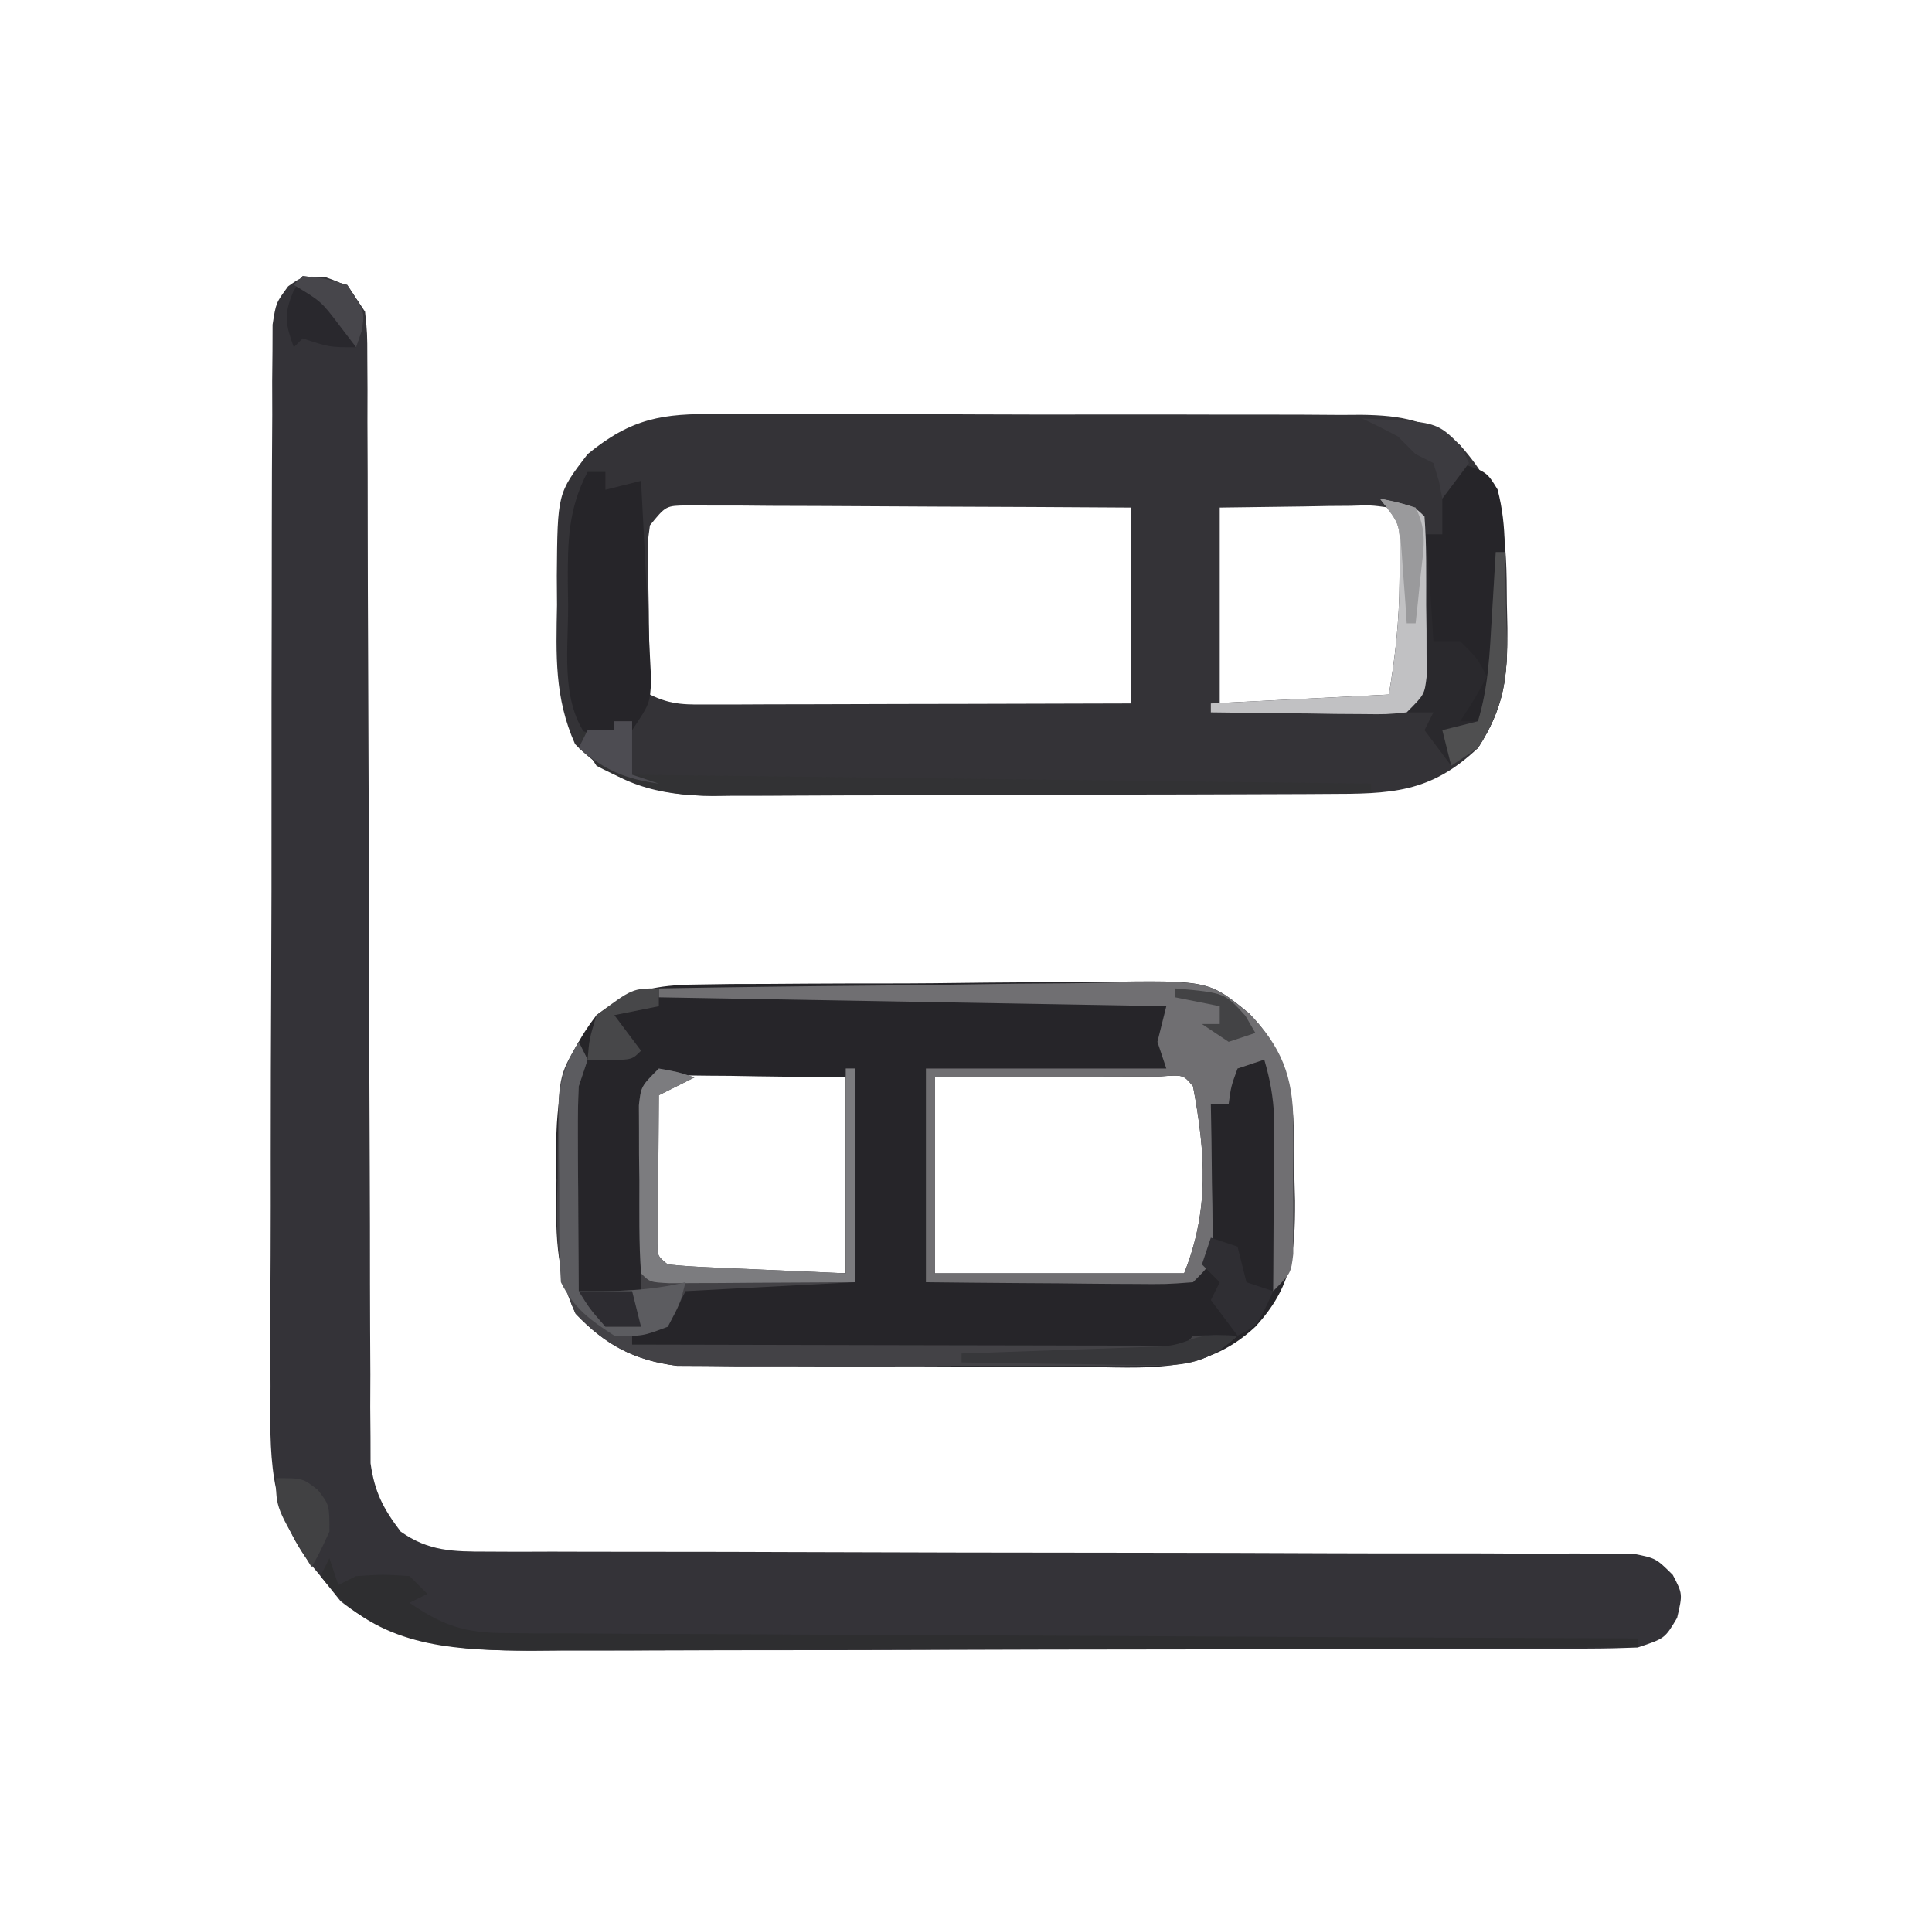 <?xml version="1.0" encoding="UTF-8"?>
<svg version="1.1" xmlns="http://www.w3.org/2000/svg" width="217" height="216">
<path d="M0 0 C2.438 0.875 2.438 0.875 4.438 3.875 C4.691 6.292 4.691 6.292 4.696 9.213 C4.703 10.321 4.709 11.428 4.716 12.57 C4.714 13.785 4.711 15.001 4.709 16.253 C4.717 18.218 4.725 20.183 4.733 22.147 C4.74 24.26 4.742 26.373 4.742 28.485 C4.744 32.889 4.762 37.293 4.783 41.697 C4.832 52.637 4.863 63.576 4.885 74.516 C4.901 83.016 4.924 91.515 4.968 100.014 C4.989 104.391 4.997 108.767 4.995 113.144 C4.997 116.509 5.019 119.873 5.037 123.238 C5.032 124.449 5.028 125.661 5.023 126.909 C5.033 128.023 5.042 129.136 5.052 130.283 C5.054 131.248 5.056 132.213 5.058 133.207 C5.518 136.442 6.467 138.278 8.438 140.875 C11.574 143.093 14.322 143.125 18.099 143.127 C19.253 143.132 20.407 143.137 21.596 143.143 C22.858 143.139 24.12 143.135 25.42 143.13 C26.766 143.133 28.111 143.137 29.457 143.141 C32.351 143.149 35.246 143.152 38.141 143.149 C42.716 143.147 47.292 143.161 51.867 143.178 C64.878 143.225 77.888 143.249 90.898 143.256 C98.086 143.26 105.273 143.278 112.46 143.311 C117.011 143.331 121.561 143.334 126.111 143.323 C128.939 143.32 131.767 143.334 134.594 143.353 C136.534 143.361 138.474 143.349 140.414 143.336 C141.566 143.347 142.717 143.358 143.903 143.369 C144.905 143.371 145.907 143.372 146.94 143.373 C149.438 143.875 149.438 143.875 151.322 145.739 C152.438 147.875 152.438 147.875 151.812 150.562 C150.438 152.875 150.438 152.875 147.438 153.875 C145.644 153.972 143.847 154.01 142.05 154.015 C140.932 154.021 139.813 154.027 138.66 154.033 C136.818 154.034 136.818 154.034 134.939 154.036 C133.646 154.041 132.353 154.046 131.021 154.051 C127.471 154.064 123.921 154.071 120.371 154.075 C118.151 154.078 115.931 154.082 113.711 154.087 C106.759 154.1 99.806 154.11 92.854 154.114 C84.841 154.118 76.828 154.136 68.814 154.165 C62.614 154.187 56.413 154.197 50.213 154.198 C46.513 154.199 42.813 154.205 39.114 154.223 C34.98 154.242 30.846 154.238 26.712 154.231 C25.496 154.241 24.281 154.25 23.028 154.259 C15.13 154.221 8.039 153.74 1.688 148.688 C0.945 147.759 0.203 146.831 -0.562 145.875 C-0.989 145.361 -1.415 144.846 -1.854 144.316 C-6.435 138.063 -6.259 132.162 -6.178 124.622 C-6.183 123.309 -6.189 121.996 -6.195 120.643 C-6.209 117.062 -6.192 113.483 -6.168 109.902 C-6.148 106.149 -6.154 102.397 -6.156 98.644 C-6.156 92.348 -6.137 86.053 -6.104 79.758 C-6.068 72.479 -6.059 65.2 -6.066 57.921 C-6.072 50.912 -6.061 43.902 -6.042 36.893 C-6.034 33.911 -6.031 30.93 -6.033 27.949 C-6.034 23.793 -6.009 19.637 -5.982 15.481 C-5.985 14.242 -5.988 13.003 -5.991 11.727 C-5.98 10.598 -5.969 9.47 -5.957 8.307 C-5.951 6.833 -5.951 6.833 -5.946 5.33 C-5.562 2.875 -5.562 2.875 -4.198 1.028 C-2.562 -0.125 -2.562 -0.125 0 0 Z " fill="#343338" transform="translate(36.562,31.125)"/>
<path d="M0 0 C0.841 -0.005 1.683 -0.011 2.55 -0.016 C5.318 -0.029 8.085 -0.012 10.853 0.006 C12.783 0.005 14.713 0.004 16.643 0.001 C20.682 -0 24.721 0.012 28.76 0.035 C33.934 0.064 39.108 0.061 44.282 0.048 C48.265 0.041 52.248 0.049 56.231 0.061 C58.139 0.066 60.047 0.066 61.955 0.062 C64.621 0.059 67.287 0.076 69.953 0.098 C70.739 0.093 71.525 0.089 72.335 0.084 C76.881 0.146 79.792 0.706 83.412 3.502 C88.628 9.297 88.619 13.876 88.662 21.314 C88.682 22.204 88.703 23.094 88.724 24.011 C88.756 29.279 88.378 32.956 85.412 37.502 C80.045 42.594 75.595 42.652 68.45 42.663 C67.651 42.668 66.852 42.673 66.029 42.678 C63.39 42.692 60.75 42.699 58.111 42.705 C56.273 42.711 54.434 42.716 52.596 42.722 C48.742 42.733 44.887 42.738 41.033 42.742 C36.104 42.747 31.175 42.771 26.245 42.8 C22.447 42.819 18.649 42.824 14.851 42.825 C13.035 42.828 11.218 42.836 9.401 42.849 C6.855 42.867 4.309 42.865 1.762 42.858 C1.018 42.867 0.273 42.877 -0.494 42.886 C-6.757 42.836 -11.514 41.596 -15.998 37.068 C-18.323 31.854 -18.131 27.081 -18.026 21.439 C-18.033 20.363 -18.04 19.288 -18.047 18.179 C-17.972 8.905 -17.972 8.905 -14.588 4.502 C-9.64 0.436 -6.129 -0.076 0 0 Z M-7.588 12.502 C-7.865 14.536 -7.865 14.536 -7.783 16.853 C-7.777 17.704 -7.771 18.555 -7.764 19.431 C-7.747 20.321 -7.73 21.21 -7.713 22.127 C-7.704 23.024 -7.695 23.921 -7.686 24.845 C-7.662 27.064 -7.629 29.283 -7.588 31.502 C-5.083 32.754 -3.391 32.622 -0.588 32.615 C0.453 32.615 1.494 32.615 2.567 32.615 C4.257 32.607 4.257 32.607 5.982 32.599 C7.134 32.598 8.285 32.597 9.471 32.595 C13.16 32.589 16.848 32.577 20.537 32.564 C23.033 32.559 25.529 32.555 28.025 32.551 C34.154 32.539 40.283 32.522 46.412 32.502 C46.412 25.242 46.412 17.982 46.412 10.502 C39.043 10.452 31.674 10.416 24.305 10.392 C21.796 10.382 19.288 10.368 16.78 10.351 C13.18 10.327 9.581 10.315 5.982 10.306 C4.292 10.291 4.292 10.291 2.567 10.275 C1.526 10.275 0.485 10.275 -0.588 10.275 C-1.967 10.268 -1.967 10.268 -3.374 10.261 C-5.794 10.29 -5.794 10.29 -7.588 12.502 Z M56.412 10.502 C56.412 17.762 56.412 25.022 56.412 32.502 C62.682 32.502 68.952 32.502 75.412 32.502 C77.359 27.634 77.682 24.945 77.662 19.814 C77.67 19.138 77.677 18.462 77.685 17.765 C77.775 13.681 77.775 13.681 75.412 10.502 C73.377 10.225 73.377 10.225 71.06 10.306 C70.294 10.311 69.527 10.316 68.738 10.322 C67.277 10.349 67.277 10.349 65.787 10.377 C62.693 10.418 59.599 10.459 56.412 10.502 Z " fill="#343337" transform="translate(80.588,46.498)"/>
<path d="M0 0 C1.258 -0.019 2.517 -0.038 3.813 -0.058 C5.179 -0.063 6.545 -0.066 7.911 -0.068 C9.322 -0.078 10.733 -0.088 12.144 -0.098 C15.097 -0.116 18.051 -0.122 21.005 -0.12 C24.777 -0.12 28.547 -0.161 32.319 -0.212 C35.232 -0.246 38.146 -0.252 41.059 -0.25 C42.449 -0.254 43.839 -0.267 45.229 -0.29 C57.416 -0.475 57.416 -0.475 61.95 3.229 C67.268 8.639 67.034 14.107 67.043 21.311 C67.068 22.292 67.092 23.273 67.118 24.283 C67.141 30.162 66.823 33.923 62.668 38.436 C56.868 43.861 50.321 42.997 42.731 42.932 C41.364 42.932 39.997 42.934 38.63 42.936 C35.772 42.938 32.914 42.925 30.056 42.902 C26.404 42.874 22.754 42.877 19.102 42.889 C16.281 42.896 13.46 42.889 10.639 42.876 C8.642 42.87 6.645 42.874 4.647 42.878 C3.426 42.866 2.204 42.853 0.946 42.84 C-0.124 42.834 -1.194 42.829 -2.297 42.823 C-7.108 42.209 -10.357 40.464 -13.675 36.963 C-16.034 31.94 -15.915 27.48 -15.832 21.998 C-15.855 20.481 -15.855 20.481 -15.878 18.934 C-15.845 12.579 -15.245 8.522 -11.332 3.436 C-7.495 0.605 -4.728 0.049 0 0 Z M-5.332 12.436 C-5.641 14.338 -5.641 14.338 -5.597 16.498 C-5.6 17.295 -5.602 18.092 -5.605 18.912 C-5.597 19.745 -5.59 20.578 -5.582 21.436 C-5.589 22.269 -5.597 23.101 -5.605 23.959 C-5.602 24.756 -5.6 25.553 -5.597 26.373 C-5.595 27.104 -5.593 27.835 -5.59 28.588 C-5.486 30.683 -5.486 30.683 -3.332 32.436 C-1.199 32.713 -1.199 32.713 1.239 32.631 C2.046 32.626 2.853 32.621 3.685 32.616 C4.711 32.598 5.736 32.58 6.793 32.561 C10.052 32.52 13.311 32.478 16.668 32.436 C16.668 25.176 16.668 17.916 16.668 10.436 C11.78 10.374 11.78 10.374 6.793 10.311 C5.255 10.283 5.255 10.283 3.685 10.256 C2.474 10.248 2.474 10.248 1.239 10.24 C0.411 10.23 -0.416 10.22 -1.269 10.209 C-3.556 10.243 -3.556 10.243 -5.332 12.436 Z M26.668 10.436 C26.668 17.696 26.668 24.956 26.668 32.436 C35.908 32.436 45.148 32.436 54.668 32.436 C57.519 25.309 57.068 18.898 55.668 11.436 C54.587 10.129 54.587 10.129 51.985 10.322 C50.233 10.33 50.233 10.33 48.446 10.338 C46.556 10.343 46.556 10.343 44.627 10.348 C43.287 10.356 41.946 10.365 40.606 10.373 C39.262 10.378 37.917 10.383 36.573 10.387 C33.271 10.399 29.97 10.417 26.668 10.436 Z " fill="#262529" transform="translate(78.332,110.564)"/>
<path d="M0 0 C7.963 -0.139 15.925 -0.246 23.889 -0.311 C27.587 -0.342 31.285 -0.384 34.983 -0.453 C38.555 -0.518 42.127 -0.554 45.701 -0.569 C47.06 -0.58 48.419 -0.602 49.778 -0.634 C61.744 -0.909 61.744 -0.909 66.265 2.787 C69.935 6.51 71.252 9.943 71.266 15.133 C71.269 16.589 71.269 16.589 71.273 18.074 C71.262 19.584 71.262 19.584 71.25 21.125 C71.262 22.647 71.262 22.647 71.273 24.199 C71.271 25.167 71.268 26.135 71.266 27.133 C71.263 28.019 71.261 28.904 71.259 29.817 C71 32 71 32 69 34 C69.008 33.032 69.008 33.032 69.016 32.044 C69.037 29.113 69.05 26.181 69.062 23.25 C69.075 21.726 69.075 21.726 69.088 20.172 C69.093 18.702 69.093 18.702 69.098 17.203 C69.106 15.852 69.106 15.852 69.114 14.474 C69.008 12.166 68.651 10.209 68 8 C67.01 8.33 66.02 8.66 65 9 C64.267 11.015 64.267 11.015 64 13 C63.34 13 62.68 13 62 13 C62.023 14.276 62.046 15.552 62.07 16.867 C62.089 18.536 62.107 20.206 62.125 21.875 C62.142 22.717 62.159 23.559 62.176 24.426 C62.185 25.634 62.185 25.634 62.195 26.867 C62.211 27.983 62.211 27.983 62.227 29.121 C62 31 62 31 60 33 C57.019 33.227 57.019 33.227 53.242 33.195 C52.579 33.192 51.916 33.19 51.233 33.187 C49.113 33.176 46.994 33.15 44.875 33.125 C43.439 33.115 42.003 33.106 40.566 33.098 C37.044 33.077 33.522 33.038 30 33 C30 25.08 30 17.16 30 9 C38.91 9 47.82 9 57 9 C56.505 7.515 56.505 7.515 56 6 C56.33 4.68 56.66 3.36 57 2 C38.19 1.67 19.38 1.34 0 1 C0 0.67 0 0.34 0 0 Z M31 10 C31 17.26 31 24.52 31 32 C40.24 32 49.48 32 59 32 C61.851 24.873 61.399 18.462 60 11 C58.919 9.693 58.919 9.693 56.316 9.886 C54.564 9.894 54.564 9.894 52.777 9.902 C50.887 9.907 50.887 9.907 48.959 9.912 C47.618 9.92 46.278 9.929 44.938 9.938 C43.593 9.943 42.249 9.947 40.904 9.951 C37.603 9.963 34.301 9.981 31 10 Z " fill="#706F72" transform="translate(74,111)"/>
<path d="M0 0 C0.33 0.66 0.66 1.32 1 2 C0.67 2.99 0.34 3.98 0 5 C-0.082 6.773 -0.107 8.549 -0.098 10.324 C-0.094 11.352 -0.091 12.38 -0.088 13.439 C-0.08 14.511 -0.071 15.583 -0.062 16.688 C-0.058 17.771 -0.053 18.854 -0.049 19.971 C-0.037 22.647 -0.021 25.324 0 28 C2.31 28 4.62 28 7 28 C6.99 27.314 6.979 26.627 6.968 25.92 C6.927 22.822 6.901 19.724 6.875 16.625 C6.858 15.545 6.841 14.465 6.824 13.352 C6.818 12.32 6.811 11.289 6.805 10.227 C6.794 9.273 6.784 8.32 6.773 7.338 C7 5 7 5 9 3 C11.125 3.375 11.125 3.375 13 4 C11.02 4.99 11.02 4.99 9 6 C8.973 8.979 8.953 11.958 8.938 14.938 C8.929 15.788 8.921 16.638 8.912 17.514 C8.909 18.323 8.906 19.131 8.902 19.965 C8.897 20.714 8.892 21.463 8.886 22.234 C8.807 24.027 8.807 24.027 10 25 C11.486 25.157 12.979 25.251 14.473 25.316 C15.282 25.355 16.092 25.393 16.926 25.432 C18.479 25.497 18.479 25.497 20.062 25.562 C23.342 25.707 26.621 25.851 30 26 C30 18.41 30 10.82 30 3 C30.33 3 30.66 3 31 3 C31 10.92 31 18.84 31 27 C24.73 27.33 18.46 27.66 12 28 C11.34 29.32 10.68 30.64 10 32 C8.68 32 7.36 32 6 32 C6 32.66 6 33.32 6 34 C14.067 34.023 22.133 34.041 30.2 34.052 C33.945 34.057 37.69 34.064 41.435 34.075 C45.047 34.086 48.658 34.092 52.27 34.095 C53.651 34.097 55.031 34.1 56.412 34.106 C58.34 34.113 60.267 34.113 62.195 34.114 C63.294 34.116 64.393 34.118 65.526 34.12 C67.944 34.28 67.944 34.28 69 33 C70.666 32.959 72.334 32.957 74 33 C70.666 36.034 68.404 36.378 63.95 36.388 C62.117 36.402 62.117 36.402 60.248 36.417 C58.931 36.411 57.614 36.405 56.258 36.398 C54.888 36.4 53.518 36.403 52.148 36.407 C49.278 36.412 46.408 36.405 43.539 36.391 C39.871 36.374 36.204 36.384 32.537 36.402 C29.708 36.413 26.878 36.409 24.049 36.401 C22.043 36.398 20.036 36.408 18.03 36.417 C16.802 36.407 15.574 36.398 14.309 36.388 C13.233 36.386 12.157 36.383 11.048 36.381 C6.23 35.779 2.983 34.029 -0.352 30.539 C-2.719 25.457 -2.507 20.909 -2.375 15.375 C-2.374 14.339 -2.372 13.302 -2.371 12.234 C-2.274 3.889 -2.274 3.889 0 0 Z " fill="#434246" transform="translate(65,117)"/>
<path d="M0 0 C0.66 0 1.32 0 2 0 C2 0.66 2 1.32 2 2 C3.32 1.67 4.64 1.34 6 1 C6.226 5.103 6.428 9.208 6.625 13.312 C6.689 14.48 6.754 15.647 6.82 16.85 C6.872 17.968 6.923 19.086 6.977 20.238 C7.029 21.27 7.081 22.302 7.135 23.365 C7 26 7 26 5 29 C2.875 30.188 2.875 30.188 1 31 C-3.212 26.788 -2.183 20.658 -2.188 15.062 C-2.2 14.169 -2.212 13.275 -2.225 12.354 C-2.235 7.8 -2.18 4.128 0 0 Z " fill="#262529" transform="translate(66,53)"/>
<path d="M0 0 C0.33 0.99 0.66 1.98 1 3 C1.66 2.67 2.32 2.34 3 2 C6 1.812 6 1.812 9 2 C9.66 2.66 10.32 3.32 11 4 C10.01 4.495 10.01 4.495 9 5 C12.702 7.543 15.173 8.378 19.65 8.399 C20.776 8.411 21.902 8.424 23.062 8.437 C24.901 8.435 24.901 8.435 26.777 8.432 C28.075 8.443 29.373 8.453 30.71 8.463 C34.261 8.491 37.812 8.5 41.364 8.506 C45.078 8.515 48.792 8.542 52.506 8.566 C59.536 8.61 66.566 8.638 73.596 8.661 C81.601 8.688 89.606 8.732 97.61 8.778 C114.074 8.871 130.537 8.942 147 9 C147 9.33 147 9.66 147 10 C129.684 10.07 112.368 10.123 95.052 10.155 C87.011 10.171 78.971 10.192 70.93 10.226 C63.919 10.256 56.908 10.276 49.897 10.282 C46.187 10.286 42.478 10.295 38.768 10.317 C34.619 10.341 30.471 10.342 26.323 10.341 C24.492 10.357 24.492 10.357 22.624 10.373 C14.763 10.345 6.838 10.105 0.938 4.312 C0.298 3.549 -0.341 2.786 -1 2 C-0.67 1.34 -0.34 0.68 0 0 Z " fill="#2E2E30" transform="translate(37,175)"/>
<path d="M0 0 C3 1 3 1 4.203 2.965 C5.327 7.244 5.037 11.176 4.75 15.562 C4.71 16.413 4.67 17.263 4.629 18.139 C4.196 25.605 4.196 25.605 2 29 C1.01 29.33 0.02 29.66 -1 30 C-0.165 27.496 0.794 25.332 2 23 C-0.253 21.602 -0.253 21.602 -4 23 C-4 18.05 -4 13.1 -4 8 C-3.34 8 -2.68 8 -2 8 C-2 5.69 -2 3.38 -2 1 C-1.34 0.67 -0.68 0.34 0 0 Z " fill="#262529" transform="translate(164,52)"/>
<path d="M0 0 C3.875 0.875 3.875 0.875 5 2 C5.235 4.35 5.414 6.706 5.562 9.062 C5.688 10.998 5.688 10.998 5.816 12.973 C5.877 13.972 5.938 14.971 6 16 C6.99 16 7.98 16 9 16 C11 18 11 18 12 20 C10.562 22.625 10.562 22.625 9 25 C9.66 25 10.32 25 11 25 C12.18 21.152 12.332 17.242 12.562 13.25 C12.606 12.553 12.649 11.855 12.693 11.137 C12.799 9.425 12.9 7.712 13 6 C13.33 6 13.66 6 14 6 C14.082 8.542 14.141 11.082 14.188 13.625 C14.213 14.338 14.238 15.051 14.264 15.785 C14.33 20.599 13.681 23.838 11 28 C10.01 28.66 9.02 29.32 8 30 C7.01 28.68 6.02 27.36 5 26 C5.33 25.34 5.66 24.68 6 24 C-2.25 24 -10.5 24 -19 24 C-19 23.67 -19 23.34 -19 23 C-9.1 22.505 -9.1 22.505 1 22 C1.742 17.55 2.162 13.765 2.188 9.312 C2.202 8.195 2.216 7.077 2.23 5.926 C2.224 2.808 2.224 2.808 0 0 Z " fill="#2A292D" transform="translate(155,56)"/>
<path d="M0 0 C0.66 0 1.32 0 2 0 C2 1.98 2 3.96 2 6 C43.085 6.495 43.085 6.495 85 7 C85 7.33 85 7.66 85 8 C74.69 8.07 64.381 8.123 54.071 8.155 C49.283 8.171 44.495 8.192 39.708 8.226 C35.085 8.259 30.462 8.277 25.839 8.285 C24.078 8.29 22.317 8.301 20.556 8.317 C18.083 8.339 15.611 8.342 13.138 8.341 C12.416 8.351 11.693 8.362 10.948 8.373 C5.85 8.342 2.442 7.329 -2 5 C-3.438 2.812 -3.438 2.812 -4 1 C-2.68 1.33 -1.36 1.66 0 2 C0 1.34 0 0.68 0 0 Z " fill="#323234" transform="translate(69,81)"/>
<path d="M0 0 C2.125 0.375 2.125 0.375 4 1 C2.02 1.99 2.02 1.99 0 3 C-0.027 5.979 -0.047 8.958 -0.062 11.938 C-0.071 12.788 -0.079 13.638 -0.088 14.514 C-0.091 15.323 -0.094 16.131 -0.098 16.965 C-0.103 17.714 -0.108 18.463 -0.114 19.234 C-0.193 21.027 -0.193 21.027 1 22 C2.486 22.157 3.979 22.251 5.473 22.316 C6.282 22.355 7.092 22.393 7.926 22.432 C8.961 22.475 9.996 22.518 11.062 22.562 C14.342 22.707 17.621 22.851 21 23 C21 15.41 21 7.82 21 0 C21.33 0 21.66 0 22 0 C22 7.92 22 15.84 22 24 C18.226 24.021 14.451 24.041 10.562 24.062 C9.371 24.072 8.179 24.081 6.951 24.09 C5.554 24.094 5.554 24.094 4.129 24.098 C3.171 24.103 2.212 24.108 1.225 24.114 C-1 24 -1 24 -2 23 C-2.251 19.528 -2.185 16.043 -2.188 12.562 C-2.2 11.582 -2.212 10.602 -2.225 9.592 C-2.228 8.187 -2.228 8.187 -2.23 6.754 C-2.235 5.891 -2.239 5.028 -2.243 4.139 C-2 2 -2 2 0 0 Z " fill="#7C7C7F" transform="translate(74,120)"/>
<path d="M0 0 C3.875 0.875 3.875 0.875 5 2 C5.25 5.305 5.185 8.624 5.188 11.938 C5.2 12.87 5.212 13.803 5.225 14.764 C5.228 16.101 5.228 16.101 5.23 17.465 C5.235 18.286 5.239 19.107 5.243 19.953 C5 22 5 22 3 24 C0.753 24.227 0.753 24.227 -2.008 24.195 C-2.994 24.189 -3.98 24.182 -4.996 24.176 C-6.545 24.151 -6.545 24.151 -8.125 24.125 C-9.165 24.116 -10.206 24.107 -11.277 24.098 C-13.852 24.074 -16.426 24.041 -19 24 C-19 23.67 -19 23.34 -19 23 C-9.1 22.505 -9.1 22.505 1 22 C1.742 17.55 2.162 13.765 2.188 9.312 C2.202 8.195 2.216 7.077 2.23 5.926 C2.224 2.808 2.224 2.808 0 0 Z " fill="#C1C1C3" transform="translate(155,56)"/>
<path d="M0 0 C0.33 0.66 0.66 1.32 1 2 C0.67 2.99 0.34 3.98 0 5 C-0.082 6.773 -0.107 8.549 -0.098 10.324 C-0.094 11.352 -0.091 12.38 -0.088 13.439 C-0.08 14.511 -0.071 15.583 -0.062 16.688 C-0.058 17.771 -0.053 18.854 -0.049 19.971 C-0.037 22.647 -0.021 25.324 0 28 C4.165 28.039 7.942 27.984 12 27 C11.375 29.438 11.375 29.438 10 32 C7.188 33.062 7.188 33.062 4 33 C1.253 31.23 -0.531 29.937 -2 27 C-2.242 23.214 -2.185 19.418 -2.188 15.625 C-2.2 14.571 -2.212 13.516 -2.225 12.43 C-2.227 11.414 -2.228 10.398 -2.23 9.352 C-2.235 8.422 -2.239 7.492 -2.243 6.534 C-1.99 3.896 -1.34 2.264 0 0 Z " fill="#5C5C60" transform="translate(65,117)"/>
<path d="M0 0 C2.375 0.312 2.375 0.312 5 1 C7 4 7 4 6.625 6.188 C6.419 6.786 6.213 7.384 6 8 C3 8 3 8 0 7 C-0.33 7.33 -0.66 7.66 -1 8 C-1.931 5.394 -2.149 4.358 -1.062 1.75 C-0.712 1.173 -0.361 0.595 0 0 Z " fill="#29282D" transform="translate(34,31)"/>
<path d="M0 0 C0.33 0 0.66 0 1 0 C1.082 2.542 1.141 5.082 1.188 7.625 C1.225 8.694 1.225 8.694 1.264 9.785 C1.33 14.599 0.681 17.838 -2 22 C-2.99 22.66 -3.98 23.32 -5 24 C-5.33 22.68 -5.66 21.36 -6 20 C-4.68 19.67 -3.36 19.34 -2 19 C-0.82 15.152 -0.668 11.242 -0.438 7.25 C-0.394 6.553 -0.351 5.855 -0.307 5.137 C-0.201 3.425 -0.1 1.712 0 0 Z " fill="#4F4F50" transform="translate(168,62)"/>
<path d="M0 0 C1.207 0.031 1.207 0.031 2.438 0.062 C-0.958 3.195 -3.308 3.42 -7.859 3.355 C-9.065 3.346 -10.27 3.336 -11.512 3.326 C-12.766 3.301 -14.02 3.276 -15.312 3.25 C-16.582 3.236 -17.852 3.223 -19.16 3.209 C-22.295 3.174 -25.428 3.124 -28.562 3.062 C-28.562 2.732 -28.562 2.402 -28.562 2.062 C-27.434 2.025 -27.434 2.025 -26.283 1.987 C-22.897 1.871 -19.511 1.748 -16.125 1.625 C-14.349 1.566 -14.349 1.566 -12.537 1.506 C-11.412 1.464 -10.288 1.422 -9.129 1.379 C-8.087 1.342 -7.045 1.306 -5.971 1.268 C-3.079 1.021 -2.956 0.072 0 0 Z " fill="#37373A" transform="translate(136.562,149.938)"/>
<path d="M0 0 C0.99 0.33 1.98 0.66 3 1 C3.333 2.333 3.667 3.667 4 5 C4.99 5.33 5.98 5.66 7 6 C5.25 9.875 5.25 9.875 3 11 C2.01 9.68 1.02 8.36 0 7 C0.33 6.34 0.66 5.68 1 5 C0.34 4.34 -0.32 3.68 -1 3 C-0.67 2.01 -0.34 1.02 0 0 Z " fill="#2F2E33" transform="translate(136,139)"/>
<path d="M0 0 C8.35 0.35 8.35 0.35 11.062 3.062 C11.372 3.702 11.681 4.341 12 5 C11.01 6.32 10.02 7.64 9 9 C8.876 8.361 8.752 7.721 8.625 7.062 C8.419 6.382 8.213 5.701 8 5 C7.34 4.67 6.68 4.34 6 4 C5.34 3.34 4.68 2.68 4 2 C2.683 1.303 1.351 0.63 0 0 Z " fill="#3C3B40" transform="translate(153,47)"/>
<path d="M0 0 C3 0 3 0 4.688 1.312 C6 3 6 3 6 6 C5 8.188 5 8.188 4 10 C0 3.375 0 3.375 0 0 Z " fill="#414143" transform="translate(31,166)"/>
<path d="M0 0 C0 0.66 0 1.32 0 2 C-1.65 2.33 -3.3 2.66 -5 3 C-4.01 4.32 -3.02 5.64 -2 7 C-3 8 -3 8 -5.562 8.062 C-6.367 8.042 -7.171 8.021 -8 8 C-7.812 5.688 -7.812 5.688 -7 3 C-2.966 0 -2.966 0 0 0 Z " fill="#474749" transform="translate(74,111)"/>
<path d="M0 0 C2.438 0.25 2.438 0.25 5 1 C7 4 7 4 6.625 6.188 C6.419 6.786 6.213 7.384 6 8 C5.402 7.216 4.804 6.433 4.188 5.625 C2.089 2.854 2.089 2.854 -1 1 C-0.67 0.67 -0.34 0.34 0 0 Z " fill="#47464B" transform="translate(34,31)"/>
<path d="M0 0 C0.66 0 1.32 0 2 0 C2 1.98 2 3.96 2 6 C2.99 6.33 3.98 6.66 5 7 C1.179 6.469 -1.062 5.503 -4 3 C-3.67 2.34 -3.34 1.68 -3 1 C-2.01 1 -1.02 1 0 1 C0 0.67 0 0.34 0 0 Z " fill="#4D4C52" transform="translate(69,81)"/>
<path d="M0 0 C5.538 0.492 5.538 0.492 7.875 3.062 C8.432 4.022 8.432 4.022 9 5 C8.01 5.33 7.02 5.66 6 6 C5.01 5.34 4.02 4.68 3 4 C3.66 4 4.32 4 5 4 C5 3.34 5 2.68 5 2 C3.35 1.67 1.7 1.34 0 1 C0 0.67 0 0.34 0 0 Z " fill="#434345" transform="translate(132,111)"/>
<path d="M0 0 C1.938 0.375 1.938 0.375 4 1 C5.364 3.728 4.878 5.61 4.562 8.625 C4.461 9.628 4.359 10.631 4.254 11.664 C4.17 12.435 4.086 13.206 4 14 C3.67 14 3.34 14 3 14 C2.927 12.861 2.927 12.861 2.852 11.699 C2.777 10.705 2.702 9.711 2.625 8.688 C2.555 7.701 2.486 6.715 2.414 5.699 C2.161 2.785 2.161 2.785 0 0 Z " fill="#9A9A9C" transform="translate(155,56)"/>
<path d="M0 0 C1.98 0 3.96 0 6 0 C6.33 1.32 6.66 2.64 7 4 C5.68 4 4.36 4 3 4 C1.25 2 1.25 2 0 0 Z " fill="#2D2C31" transform="translate(65,145)"/>
</svg>
